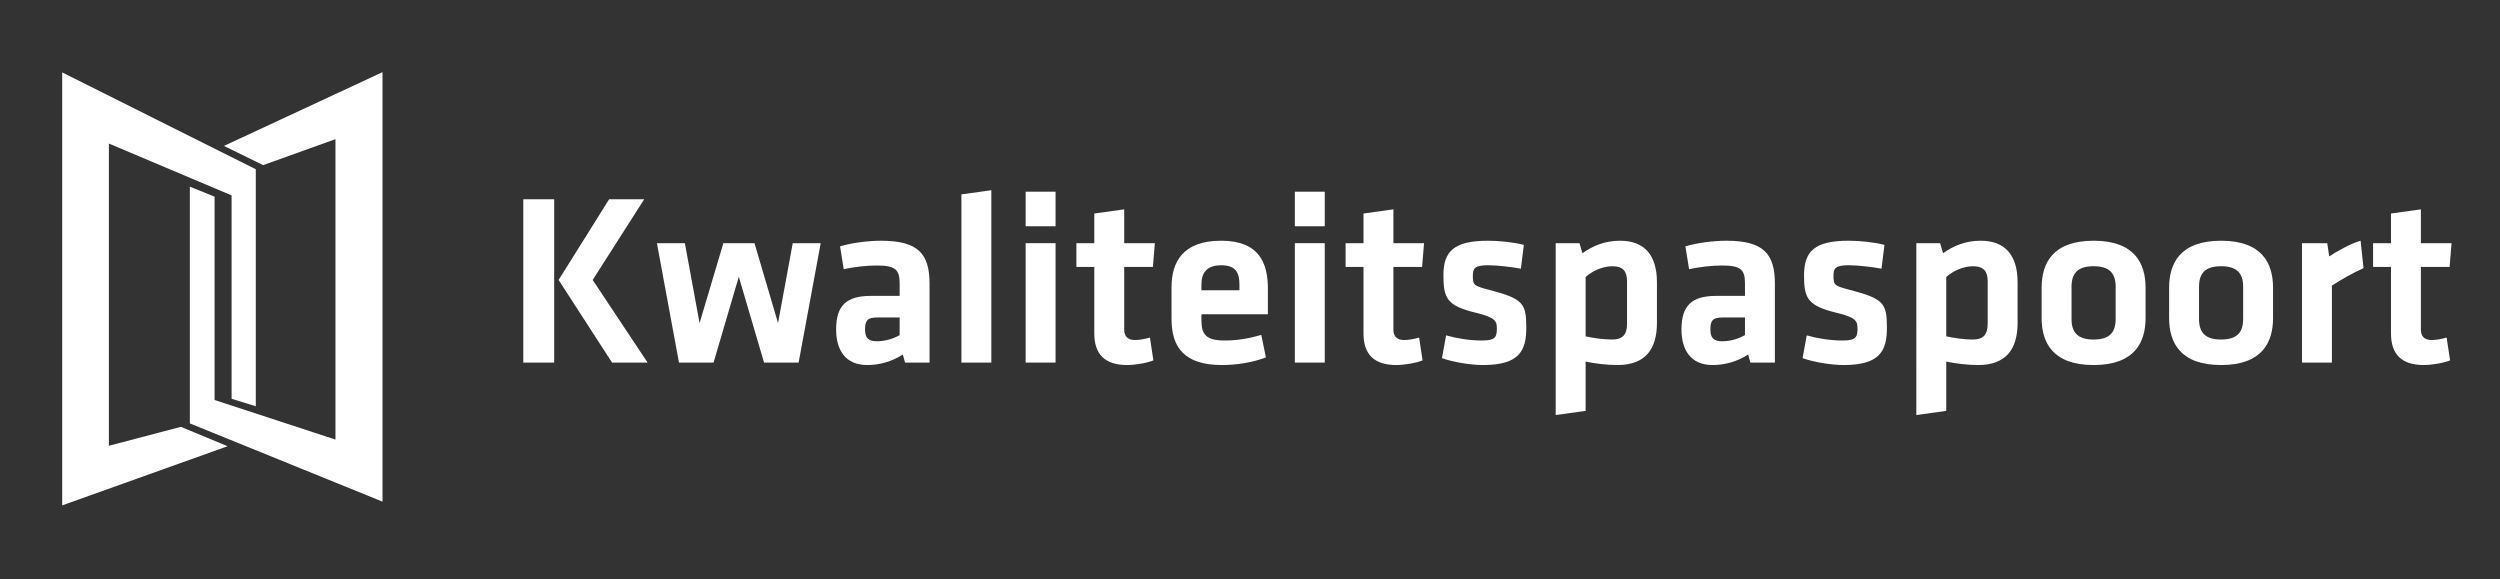 <?xml version="1.0" encoding="utf-8"?>
<!-- Generator: Adobe Illustrator 17.0.2, SVG Export Plug-In . SVG Version: 6.00 Build 0)  -->
<!DOCTYPE svg PUBLIC "-//W3C//DTD SVG 1.1//EN" "http://www.w3.org/Graphics/SVG/1.1/DTD/svg11.dtd">
<svg version="1.1" id="Layer_1" xmlns="http://www.w3.org/2000/svg" xmlns:xlink="http://www.w3.org/1999/xlink" x="0px" y="0px"
	 width="379.84px" height="88px" viewBox="0 0 379.84 88" enable-background="new 0 0 379.84 88" xml:space="preserve">
<rect x="0" y="0" width="379.84" height="88" fill="#333333" stroke="none"/>
<g>
	<polygon fill="#FFFFFF" points="9.45,11.002 38.864,25.716 38.864,61.728 35.188,60.588 35.188,29.687 16.544,21.813 16.544,67.73 
		27.48,64.85 34.578,67.797 9.45,76.786 	"/>
	<polygon fill="#FFFFFF" points="58.119,10.962 34.03,22.17 39.975,25.089 50.969,21.144 50.969,66.787 32.603,60.775 32.603,29.88 
		28.844,28.365 28.844,64.331 58.119,76.218 	"/>
</g>
<g>
	<path fill="#FFFFFF" d="M84.201,55.089h-4.693v-24.81h4.693V55.089z M90.05,42.535l8.344,12.553h-5.402l-8.12-12.553l7.675-12.255
		h5.326L90.05,42.535z"/>
	<polygon fill="#FFFFFF" points="103.162,55.089 99.809,36.947 104.056,36.947 106.291,49.091 109.904,36.947 114.636,36.947 
		118.211,49.091 120.446,36.947 124.693,36.947 121.339,55.089 116.088,55.089 112.251,42.051 108.415,55.089 	"/>
	<path fill="#FFFFFF" d="M141.232,55.089h-3.726l-0.336-1.229c-1.639,1.081-3.576,1.602-5.402,1.602c-3.315,0-4.73-2.273-4.73-5.402
		c0-3.687,1.601-5.103,5.29-5.103h4.358v-1.899c0-2.011-0.559-2.72-3.465-2.72c-1.638,0-3.427,0.224-5.028,0.559l-0.56-3.465
		c1.714-0.521,4.21-0.856,6.221-0.856c5.699,0,7.377,2.012,7.377,6.557V55.089z M136.687,48.235h-3.353c-1.49,0-1.9,0.41-1.9,1.788
		c0,1.266,0.41,1.826,1.826,1.826c1.341,0,2.571-0.447,3.427-0.931V48.235z"/>
	<polygon fill="#FFFFFF" points="146.074,55.089 146.074,29.534 150.619,28.901 150.619,55.089 	"/>
	<path fill="#FFFFFF" d="M155.833,29.125h4.545v5.252h-4.545V29.125z M155.833,36.947h4.545v18.141h-4.545V36.947z"/>
	<path fill="#FFFFFF" d="M175.24,54.754c-0.968,0.41-2.831,0.707-3.985,0.707c-3.316,0-4.992-1.564-4.992-4.805V40.561h-2.719
		v-3.614h2.719V32.44l4.545-0.633v5.141h4.656l-0.298,3.614h-4.358v9.498c0,0.969,0.446,1.603,1.639,1.603
		c0.67,0,1.49-0.15,2.271-0.374L175.24,54.754z"/>
	<path fill="#FFFFFF" d="M186.08,51.735c1.751,0,3.576-0.26,5.551-0.857l0.708,3.428c-2.049,0.782-4.507,1.155-6.667,1.155
		c-5.7,0-7.675-2.645-7.675-7.004v-4.806c0-3.836,1.714-7.077,7.524-7.077c5.812,0,7.116,3.39,7.116,7.302v3.874h-10.096v0.931
		C182.541,50.879,183.324,51.735,186.08,51.735 M182.541,44.1h5.774v-0.894c0-1.713-0.521-2.906-2.757-2.906
		c-2.234,0-3.017,1.192-3.017,2.906V44.1z"/>
	<path fill="#FFFFFF" d="M196.733,29.125h4.545v5.252h-4.545V29.125z M196.733,36.947h4.545v18.141h-4.545V36.947z"/>
	<path fill="#FFFFFF" d="M216.141,54.754c-0.968,0.41-2.831,0.707-3.985,0.707c-3.316,0-4.992-1.564-4.992-4.805V40.561h-2.719
		v-3.614h2.719V32.44l4.545-0.633v5.141h4.655l-0.298,3.614h-4.358v9.498c0,0.969,0.447,1.603,1.639,1.603
		c0.671,0,1.49-0.15,2.272-0.374L216.141,54.754z"/>
	<path fill="#FFFFFF" d="M225.341,55.461c-1.937,0-4.582-0.447-6.258-1.043l0.633-3.464c1.528,0.448,3.539,0.782,5.402,0.782
		c2.012,0,2.309-0.447,2.309-1.825c0-1.118-0.223-1.677-3.166-2.384c-4.433-1.08-4.954-2.198-4.954-5.699
		c0-3.65,1.602-5.253,6.779-5.253c1.678,0,3.876,0.223,5.439,0.632l-0.447,3.615c-1.379-0.261-3.576-0.522-4.992-0.522
		c-1.974,0-2.309,0.447-2.309,1.565c0,1.453,0.111,1.564,2.569,2.197c5.068,1.342,5.553,2.012,5.553,5.737
		C231.899,53.301,230.818,55.461,225.341,55.461"/>
	<path fill="#FFFFFF" d="M251.751,49.054c0,4.023-1.787,6.406-5.998,6.406c-1.6,0-3.426-0.223-4.842-0.521v7.487l-4.545,0.633
		V36.947h3.614l0.447,1.527c1.602-1.154,3.465-1.899,5.735-1.899c3.651,0,5.588,2.161,5.588,6.296V49.054z M240.912,51.102
		c1.192,0.261,2.719,0.485,4.024,0.485c1.637,0,2.27-0.782,2.27-2.421v-6.407c0-1.49-0.557-2.308-2.234-2.308
		c-1.49,0-3.092,0.744-4.061,1.638V51.102z"/>
	<path fill="#FFFFFF" d="M269.668,55.089h-3.725l-0.334-1.229c-1.639,1.081-3.576,1.602-5.401,1.602
		c-3.315,0-4.731-2.273-4.731-5.402c0-3.687,1.602-5.103,5.289-5.103h4.358v-1.899c0-2.011-0.558-2.72-3.463-2.72
		c-1.639,0-3.428,0.224-5.03,0.559l-0.557-3.465c1.713-0.521,4.209-0.856,6.221-0.856c5.698,0,7.375,2.012,7.375,6.557V55.089z
		 M265.123,48.235h-3.352c-1.49,0-1.9,0.41-1.9,1.788c0,1.266,0.41,1.826,1.826,1.826c1.34,0,2.57-0.447,3.426-0.931V48.235z"/>
	<path fill="#FFFFFF" d="M280.137,55.461c-1.938,0-4.584-0.447-6.26-1.043l0.633-3.464c1.528,0.448,3.541,0.782,5.403,0.782
		c2.01,0,2.309-0.447,2.309-1.825c0-1.118-0.223-1.677-3.169-2.384c-4.431-1.08-4.954-2.198-4.954-5.699
		c0-3.65,1.602-5.253,6.78-5.253c1.676,0,3.875,0.223,5.438,0.632l-0.447,3.615c-1.377-0.261-3.576-0.522-4.992-0.522
		c-1.973,0-2.309,0.447-2.309,1.565c0,1.453,0.113,1.564,2.57,2.197c5.067,1.342,5.551,2.012,5.551,5.737
		C286.692,53.301,285.612,55.461,280.137,55.461"/>
	<path fill="#FFFFFF" d="M306.545,49.054c0,4.023-1.787,6.406-5.998,6.406c-1.6,0-3.426-0.223-4.842-0.521v7.487l-4.545,0.633
		V36.947h3.614l0.447,1.527c1.602-1.154,3.465-1.899,5.735-1.899c3.651,0,5.588,2.161,5.588,6.296V49.054z M295.706,51.102
		c1.192,0.261,2.719,0.485,4.024,0.485c1.637,0,2.27-0.782,2.27-2.421v-6.407c0-1.49-0.557-2.308-2.234-2.308
		c-1.49,0-3.092,0.744-4.061,1.638V51.102z"/>
	<path fill="#FFFFFF" d="M318.093,55.461c-6.221,0-7.897-3.426-7.897-7.151v-4.582c0-3.725,1.676-7.153,7.897-7.153
		s7.897,3.428,7.897,7.153v4.582C325.991,52.034,324.314,55.461,318.093,55.461 M318.093,40.449c-2.423,0-3.352,1.08-3.352,3.129
		v4.88c0,2.049,0.929,3.129,3.352,3.129c2.422,0,3.352-1.08,3.352-3.129v-4.88C321.446,41.529,320.515,40.449,318.093,40.449"/>
	<path fill="#FFFFFF" d="M337.463,55.461c-6.221,0-7.897-3.426-7.897-7.151v-4.582c0-3.725,1.676-7.153,7.897-7.153
		c6.221,0,7.896,3.428,7.896,7.153v4.582C345.359,52.034,343.684,55.461,337.463,55.461 M337.463,40.449
		c-2.423,0-3.352,1.08-3.352,3.129v4.88c0,2.049,0.929,3.129,3.352,3.129c2.422,0,3.352-1.08,3.352-3.129v-4.88
		C340.815,41.529,339.885,40.449,337.463,40.449"/>
	<path fill="#FFFFFF" d="M359.105,40.746c-1.752,0.783-3.166,1.602-4.805,2.645v11.697h-4.545V36.946h3.836l0.299,2.013
		c1.006-0.671,3.166-1.938,4.768-2.385L359.105,40.746z"/>
	<path fill="#FFFFFF" d="M372.254,54.754c-0.969,0.41-2.832,0.707-3.985,0.707c-3.315,0-4.992-1.564-4.992-4.805V40.561h-2.721
		v-3.614h2.721V32.44l4.543-0.633v5.141h4.657l-0.297,3.614h-4.36v9.498c0,0.969,0.449,1.603,1.639,1.603
		c0.672,0,1.492-0.15,2.272-0.374L372.254,54.754z"/>
</g>
</svg>
